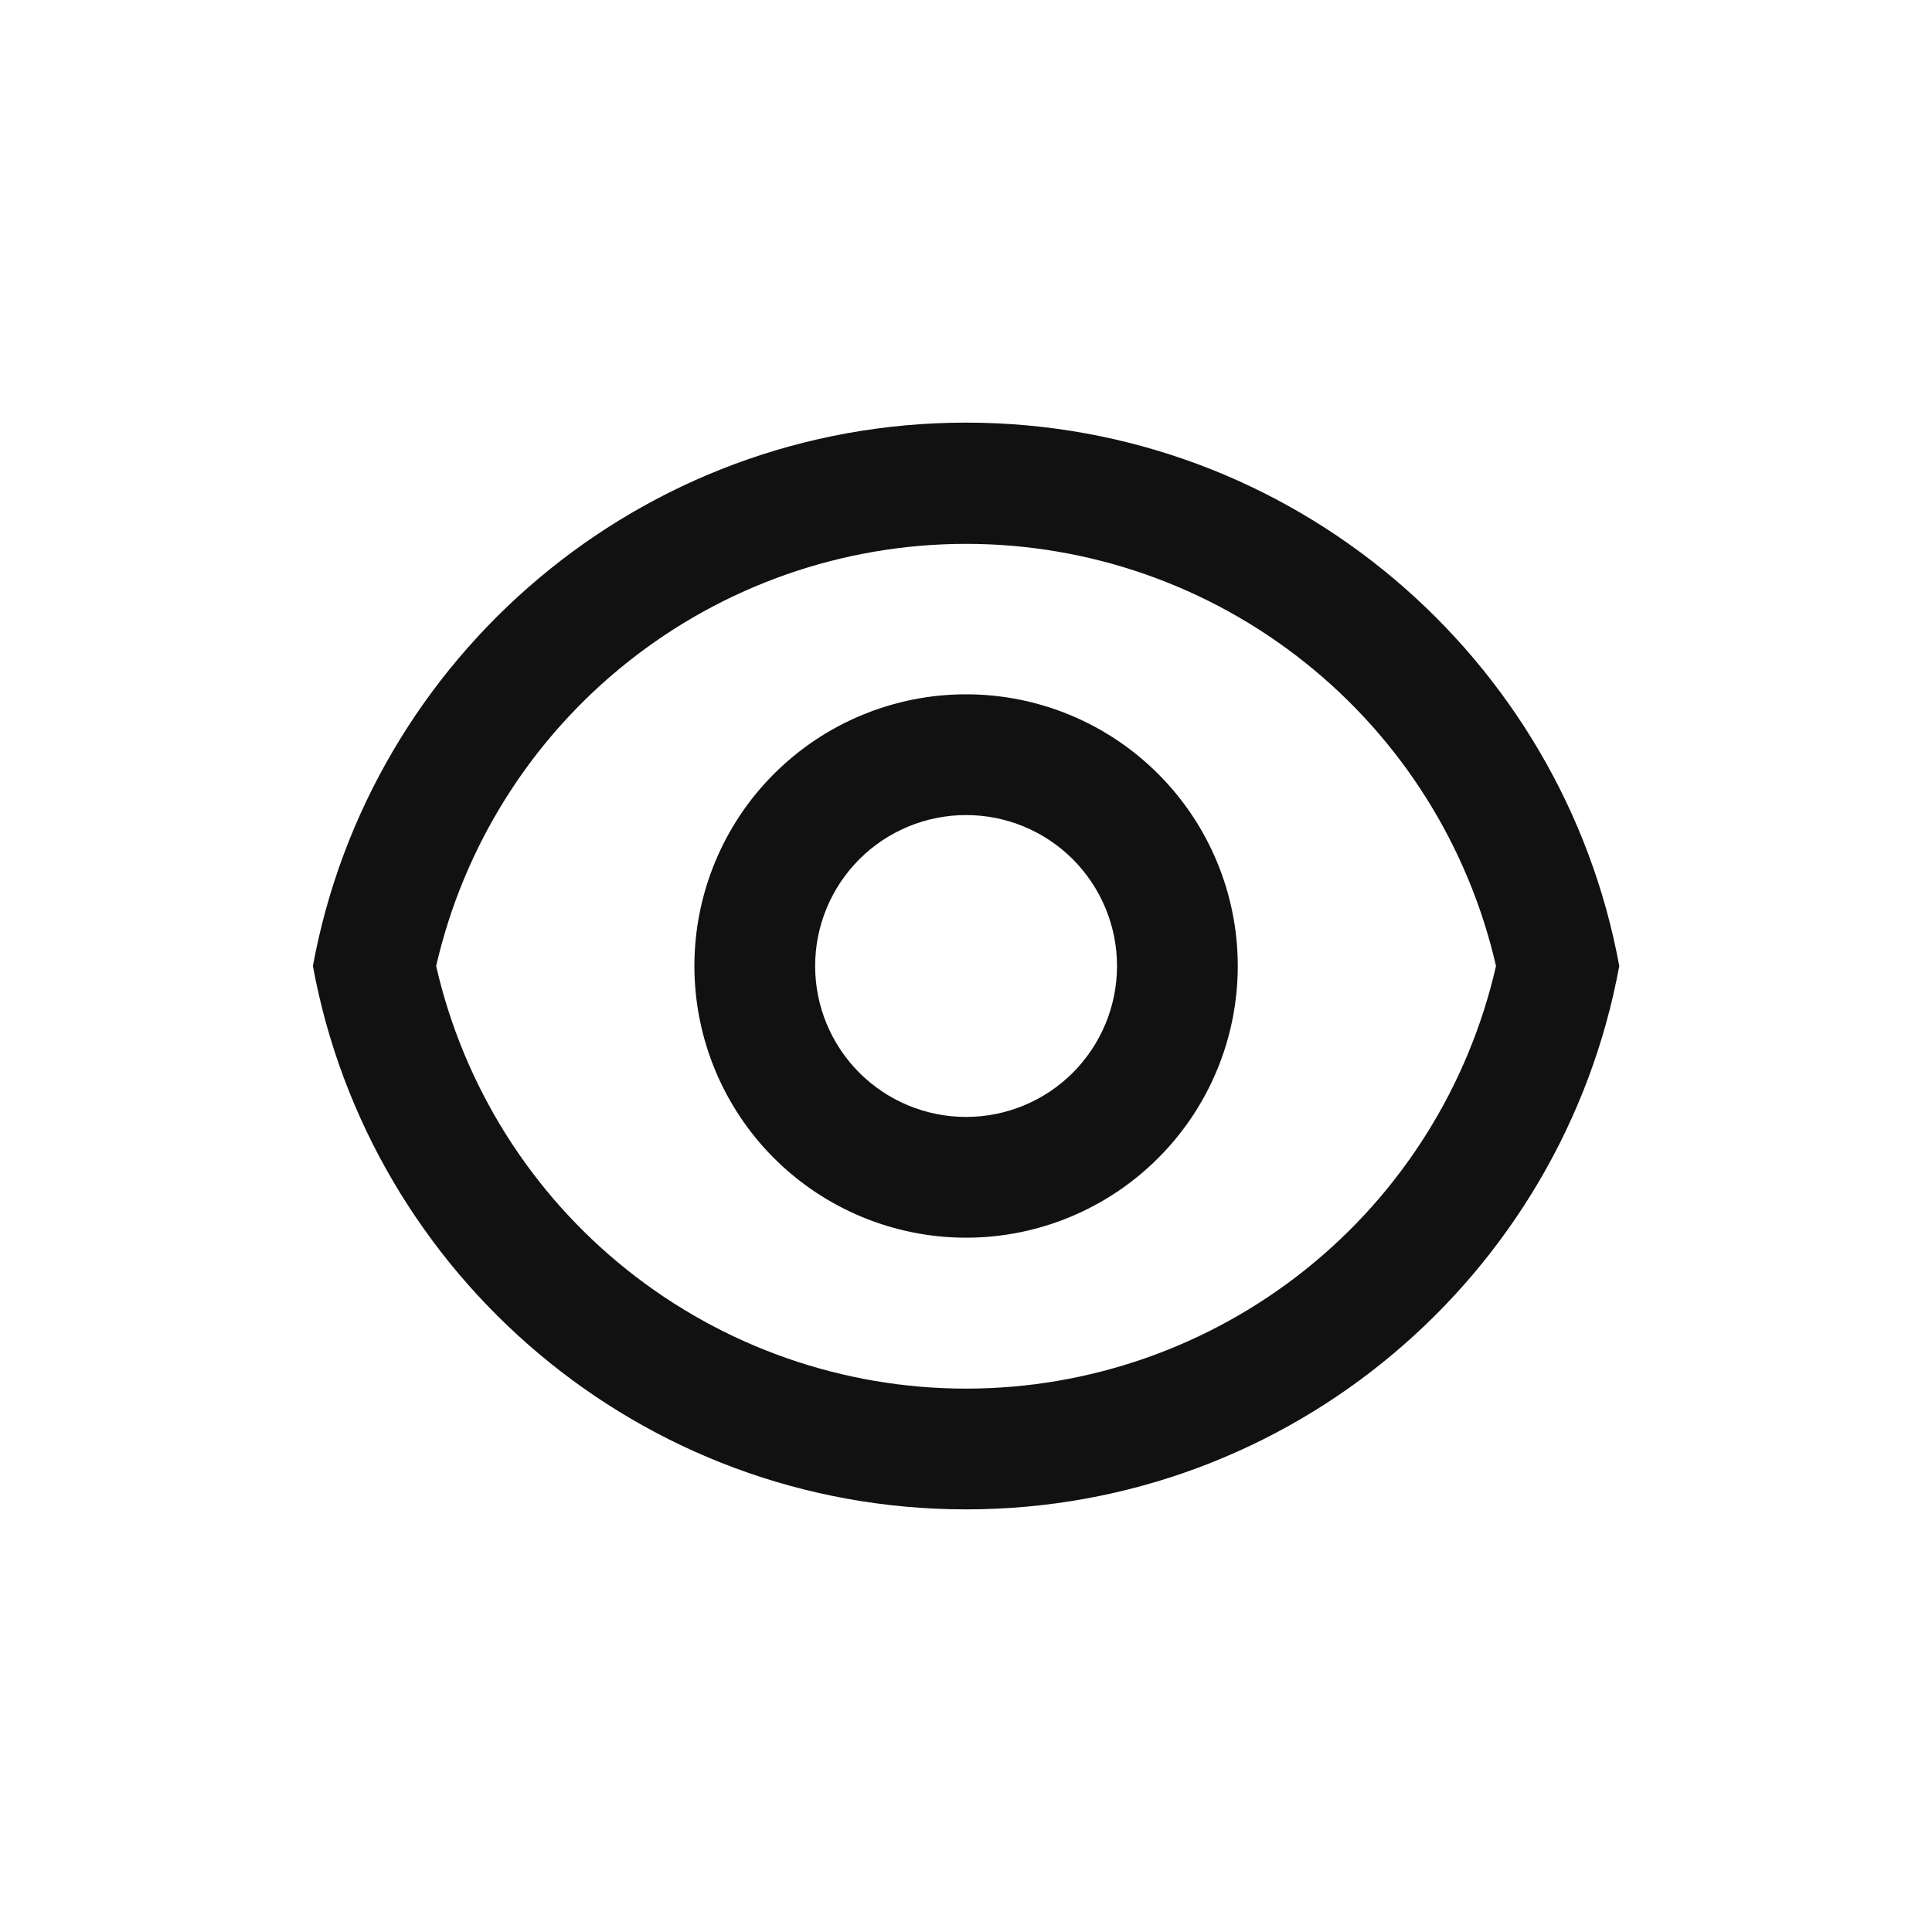<svg width="24" height="24" viewBox="0 0 24 24" fill="none" xmlns="http://www.w3.org/2000/svg">
<g clip-path="url(#clip0_4688_17902)">
<path d="M12.001 5.25C16.045 5.25 19.41 8.16 20.115 12C19.41 15.84 16.045 18.75 12.001 18.75C7.957 18.75 4.592 15.84 3.887 12C4.592 8.16 7.957 5.25 12.001 5.25ZM12.001 17.25C13.531 17.25 15.015 16.73 16.211 15.776C17.407 14.823 18.243 13.491 18.584 12C18.242 10.51 17.405 9.18 16.209 8.228C15.013 7.275 13.53 6.756 12.001 6.756C10.472 6.756 8.989 7.275 7.793 8.228C6.597 9.18 5.76 10.51 5.418 12C5.759 13.491 6.595 14.823 7.791 15.776C8.987 16.73 10.471 17.25 12.001 17.25ZM12.001 15.375C11.106 15.375 10.247 15.019 9.614 14.386C8.982 13.754 8.626 12.895 8.626 12C8.626 11.105 8.982 10.246 9.614 9.614C10.247 8.981 11.106 8.625 12.001 8.625C12.896 8.625 13.755 8.981 14.387 9.614C15.02 10.246 15.376 11.105 15.376 12C15.376 12.895 15.02 13.754 14.387 14.386C13.755 15.019 12.896 15.375 12.001 15.375ZM12.001 13.875C12.498 13.875 12.975 13.678 13.327 13.326C13.678 12.974 13.876 12.497 13.876 12C13.876 11.503 13.678 11.026 13.327 10.674C12.975 10.322 12.498 10.125 12.001 10.125C11.504 10.125 11.027 10.322 10.675 10.674C10.323 11.026 10.126 11.503 10.126 12C10.126 12.497 10.323 12.974 10.675 13.326C11.027 13.678 11.504 13.875 12.001 13.875Z" fill="#111111"/>
</g>
<defs>
<clipPath id="clip0_4688_17902">
<rect width="18" height="18" fill="white" transform="translate(3 3)"/>
</clipPath>
</defs>
</svg>
